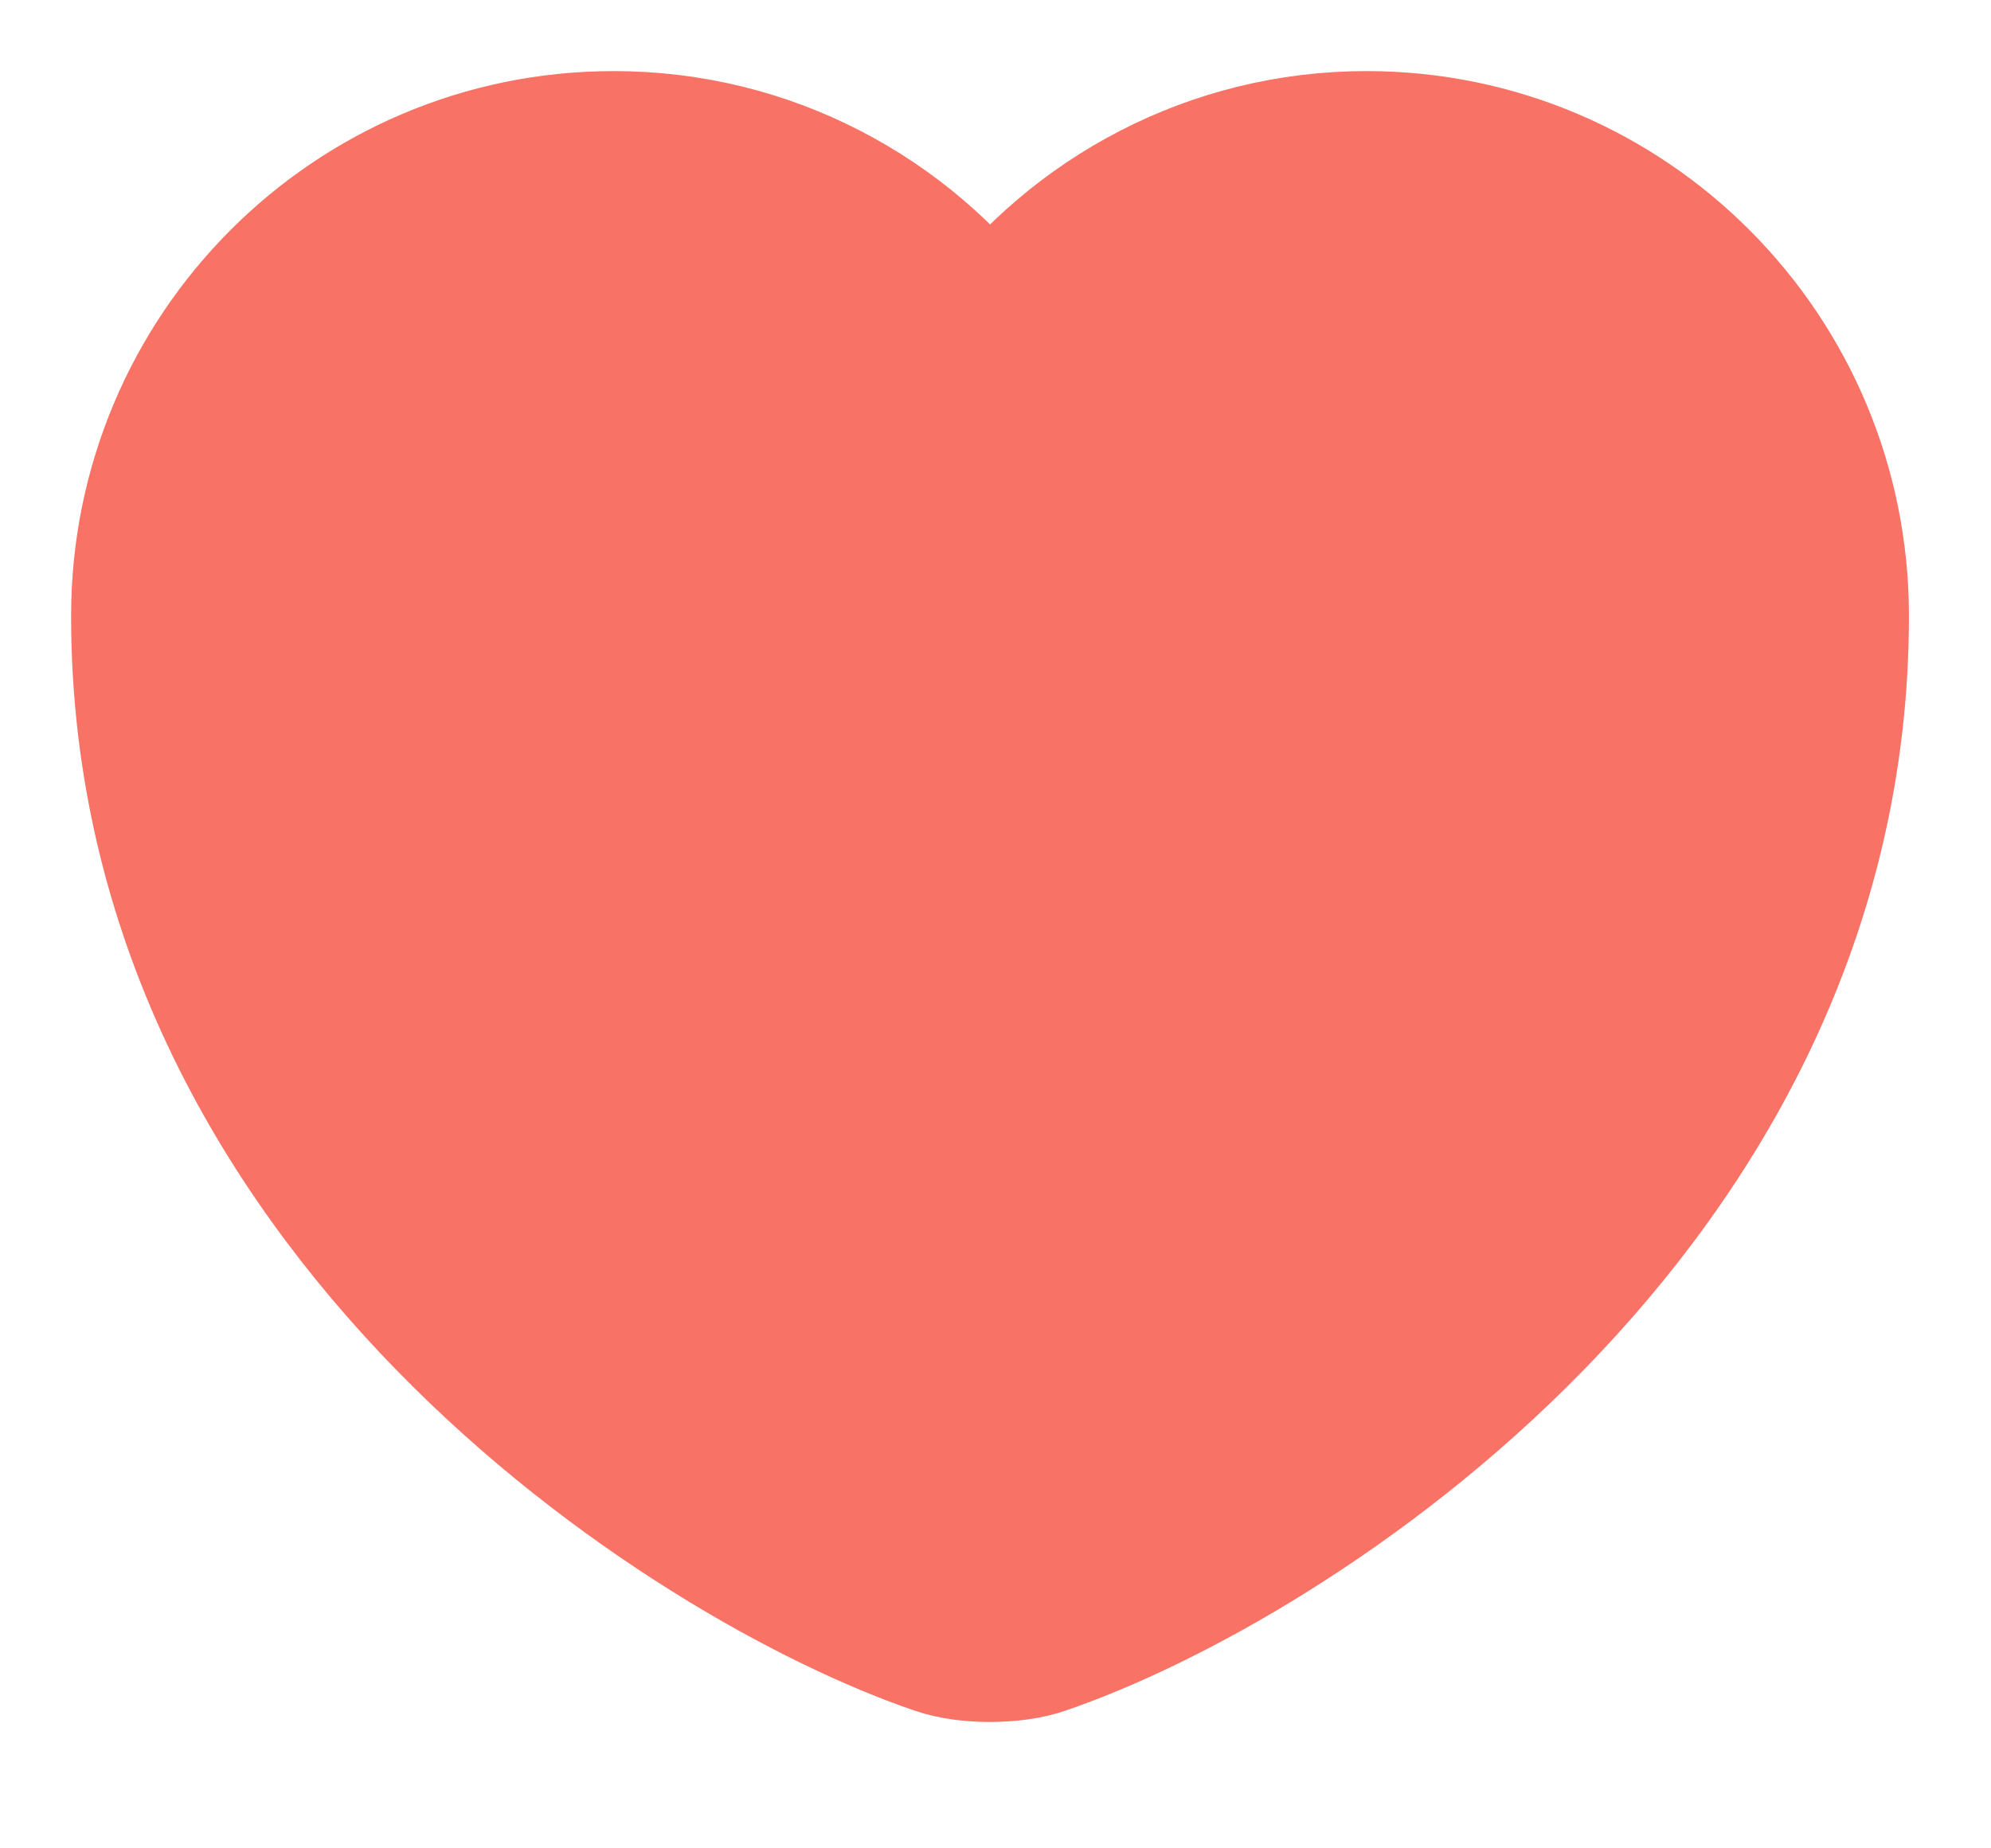 <svg width="14" height="13" viewBox="0 0 14 13" fill="none" xmlns="http://www.w3.org/2000/svg">
<path d="M7.331 11.558C7.128 11.629 6.795 11.629 6.592 11.558C4.863 10.968 1 8.506 1 4.332C1 2.49 2.484 1 4.315 1C5.4 1 6.359 1.525 6.962 2.335C7.564 1.525 8.529 1 9.608 1C11.439 1 12.923 2.49 12.923 4.332C12.923 8.506 9.06 10.968 7.331 11.558Z" fill="#F87265" stroke="#F87265" stroke-linecap="round" stroke-linejoin="round"/>
</svg>
